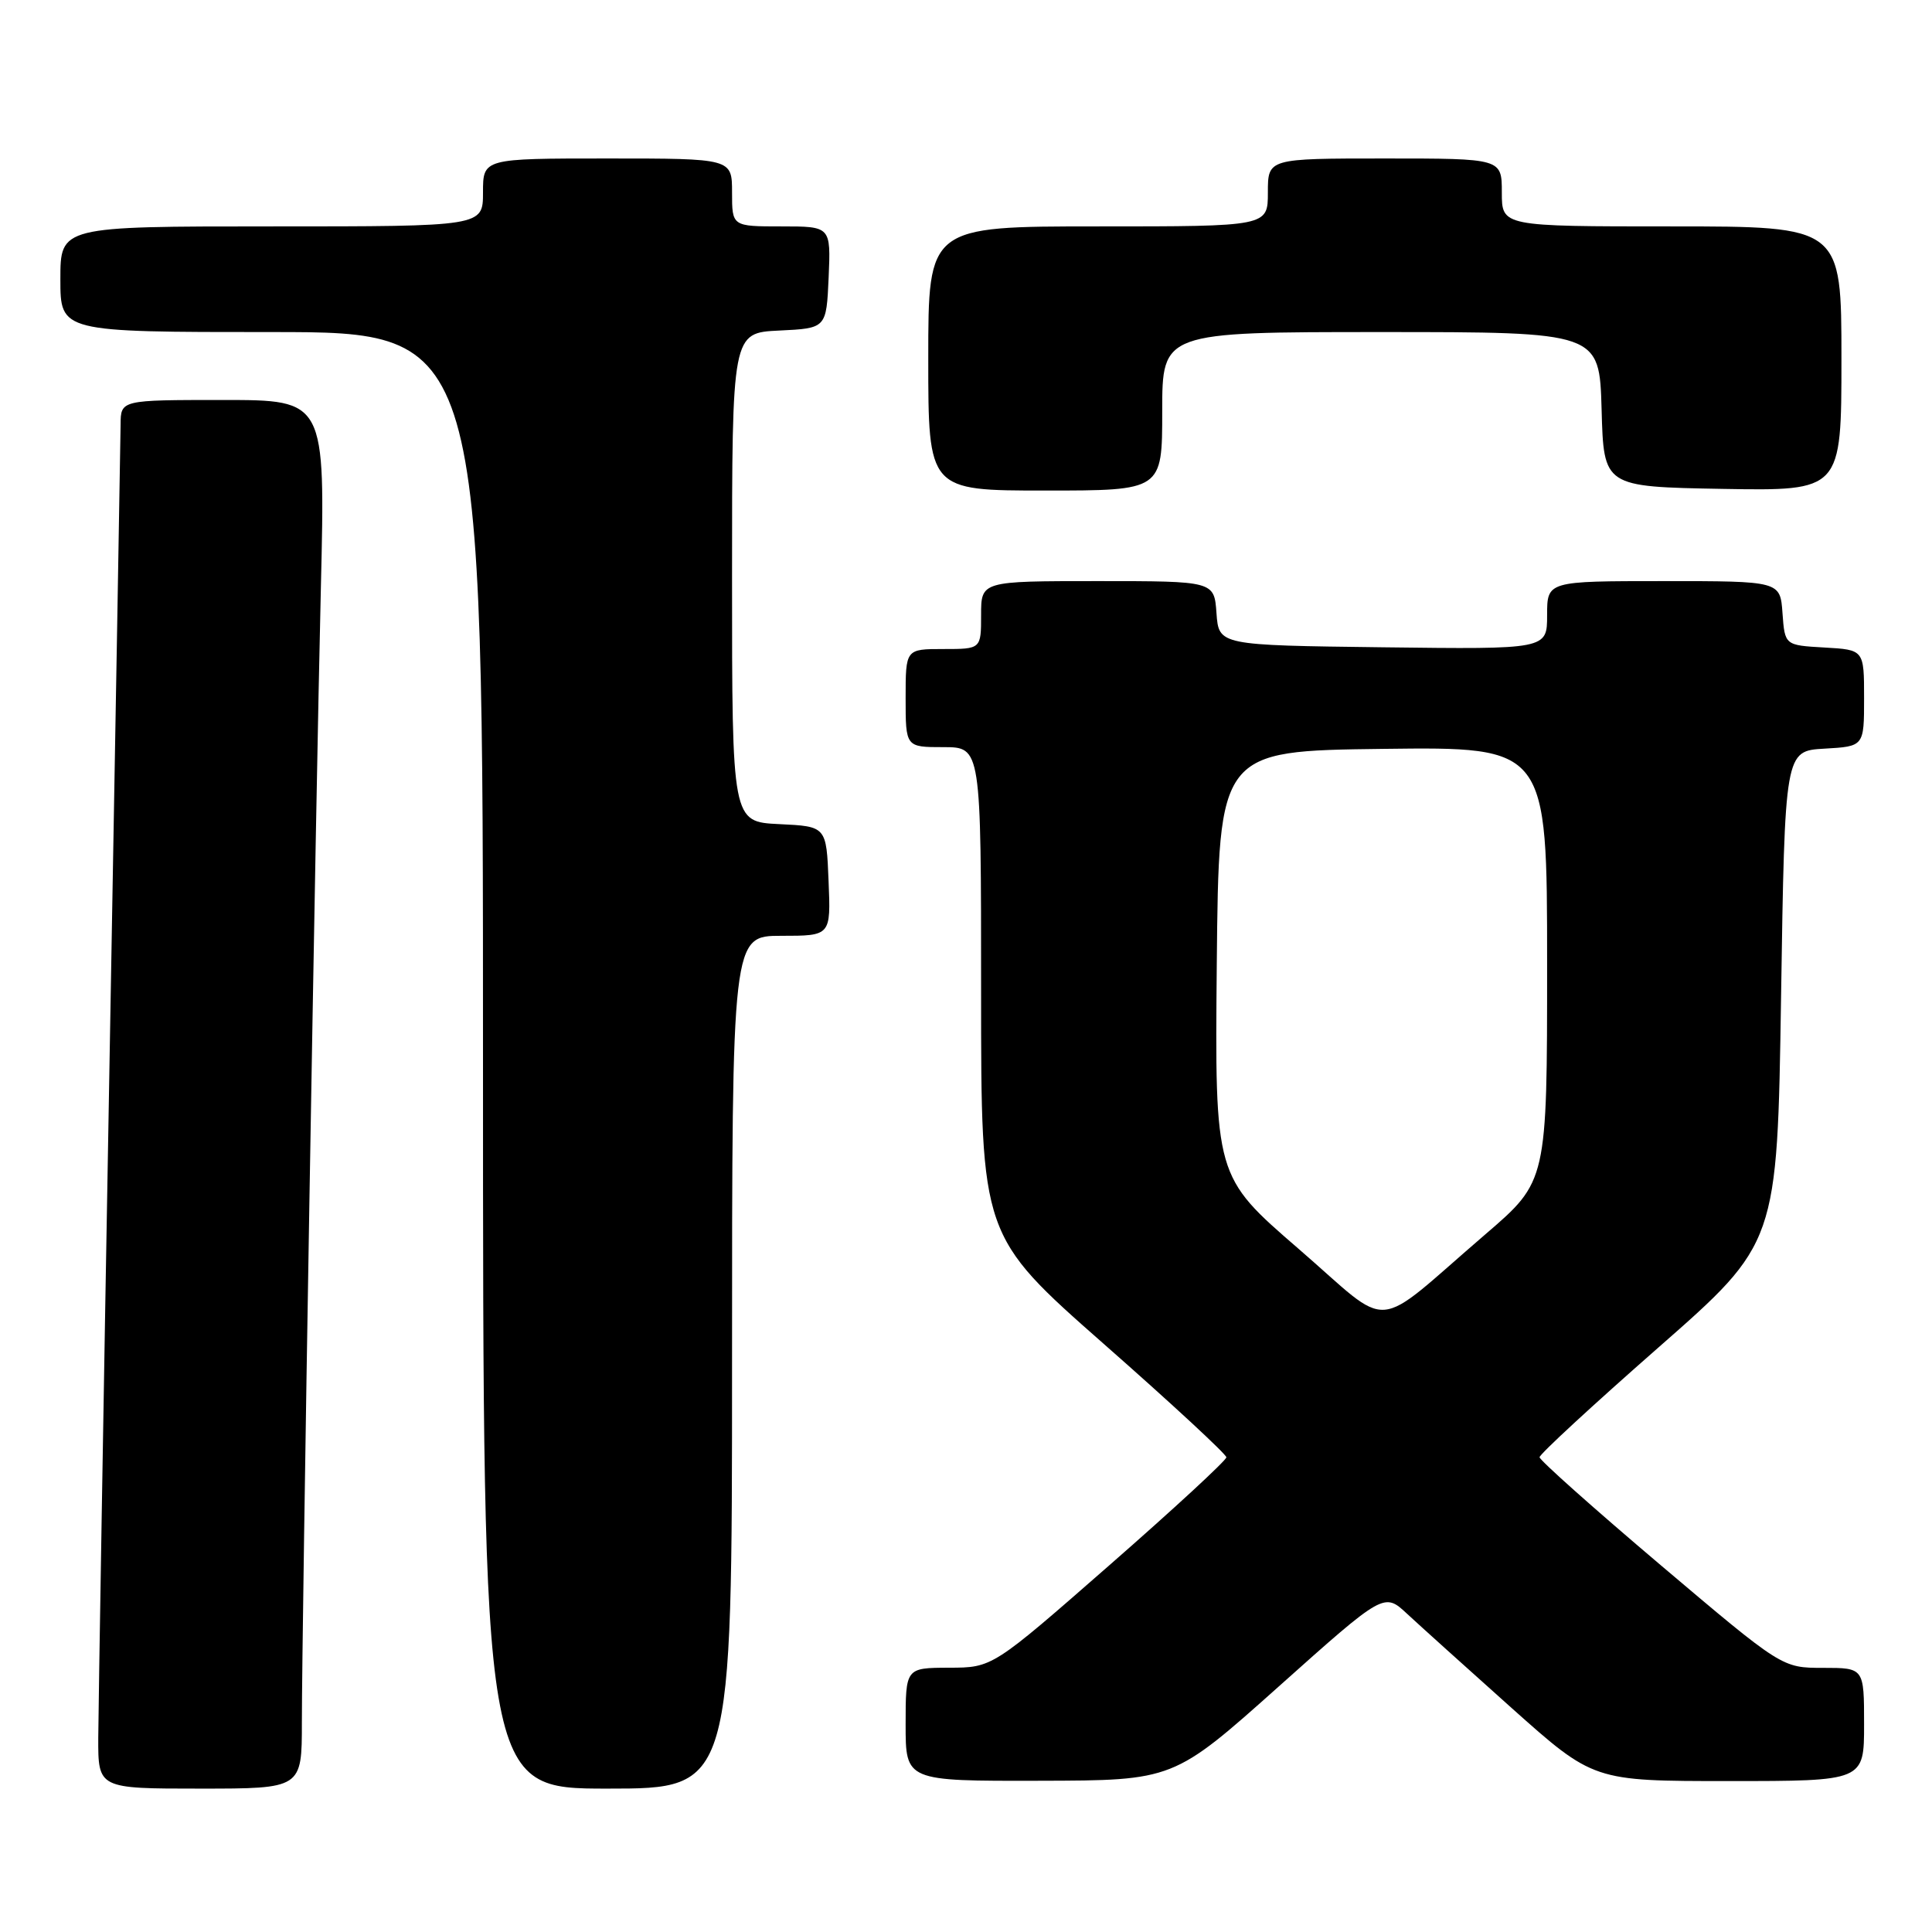 <?xml version="1.0" encoding="UTF-8" standalone="no"?>
<!DOCTYPE svg PUBLIC "-//W3C//DTD SVG 1.1//EN" "http://www.w3.org/Graphics/SVG/1.1/DTD/svg11.dtd" >
<svg xmlns="http://www.w3.org/2000/svg" xmlns:xlink="http://www.w3.org/1999/xlink" version="1.1" viewBox="0 0 256 256">
 <g >
 <path fill="currentColor"
d=" M 40.00 228.21 C 40.00 215.59 41.82 107.03 42.52 77.75 C 43.11 53.00 43.11 53.00 29.55 53.00 C 16.00 53.00 16.00 53.00 15.98 56.25 C 15.96 58.04 15.30 96.40 14.50 141.50 C 13.70 186.60 13.04 226.54 13.02 230.25 C 13.00 237.00 13.00 237.00 26.50 237.00 C 40.00 237.00 40.00 237.00 40.00 228.21 Z  M 97.00 180.50 C 97.00 124.00 97.00 124.00 103.54 124.00 C 110.09 124.00 110.09 124.00 109.79 116.75 C 109.50 109.50 109.50 109.50 103.25 109.20 C 97.00 108.90 97.00 108.90 97.00 76.50 C 97.00 44.10 97.00 44.10 103.25 43.80 C 109.50 43.50 109.50 43.50 109.80 36.75 C 110.09 30.00 110.09 30.00 103.55 30.00 C 97.00 30.00 97.00 30.00 97.00 25.50 C 97.00 21.00 97.00 21.00 80.50 21.00 C 64.00 21.00 64.00 21.00 64.00 25.50 C 64.00 30.00 64.00 30.00 36.00 30.00 C 8.00 30.00 8.00 30.00 8.00 37.00 C 8.00 44.00 8.00 44.00 36.00 44.00 C 64.00 44.00 64.00 44.00 64.00 140.50 C 64.00 237.00 64.00 237.00 80.50 237.00 C 97.00 237.00 97.00 237.00 97.00 180.50 Z  M 169.45 223.46 C 183.40 211.00 183.40 211.00 186.45 213.84 C 188.13 215.40 194.37 221.02 200.32 226.34 C 211.15 236.00 211.15 236.00 229.07 236.00 C 247.00 236.00 247.00 236.00 247.00 228.50 C 247.00 221.00 247.00 221.00 241.56 221.00 C 236.13 221.00 236.13 221.00 220.06 207.40 C 211.23 199.92 204.00 193.48 204.00 193.09 C 204.00 192.69 211.09 186.15 219.75 178.55 C 235.50 164.73 235.50 164.73 236.00 132.12 C 236.50 99.50 236.50 99.50 241.75 99.20 C 247.00 98.90 247.00 98.90 247.00 92.50 C 247.00 86.10 247.00 86.10 241.75 85.80 C 236.50 85.50 236.50 85.50 236.19 81.25 C 235.89 77.00 235.89 77.00 220.44 77.00 C 205.00 77.00 205.00 77.00 205.00 81.52 C 205.00 86.04 205.00 86.04 183.25 85.77 C 161.50 85.50 161.50 85.50 161.19 81.25 C 160.89 77.00 160.89 77.00 145.44 77.00 C 130.00 77.00 130.00 77.00 130.00 81.50 C 130.00 86.00 130.00 86.00 125.00 86.00 C 120.00 86.00 120.00 86.00 120.00 92.50 C 120.00 99.00 120.00 99.00 125.00 99.00 C 130.00 99.00 130.00 99.00 130.00 131.38 C 130.00 163.76 130.00 163.76 146.25 178.07 C 155.19 185.93 162.50 192.70 162.50 193.10 C 162.50 193.50 155.53 199.94 147.00 207.40 C 131.50 220.97 131.50 220.97 125.75 220.98 C 120.00 221.00 120.00 221.00 120.00 228.50 C 120.00 236.00 120.00 236.00 137.75 235.96 C 155.50 235.92 155.50 235.92 169.45 223.46 Z  M 154.00 54.50 C 154.00 44.00 154.00 44.00 182.97 44.00 C 211.93 44.00 211.93 44.00 212.22 54.25 C 212.50 64.50 212.50 64.50 228.25 64.78 C 244.00 65.05 244.00 65.05 244.00 47.53 C 244.00 30.00 244.00 30.00 221.50 30.00 C 199.00 30.00 199.00 30.00 199.00 25.50 C 199.00 21.00 199.00 21.00 183.50 21.00 C 168.00 21.00 168.00 21.00 168.00 25.50 C 168.00 30.00 168.00 30.00 145.50 30.00 C 123.00 30.00 123.00 30.00 123.00 47.50 C 123.00 65.00 123.00 65.00 138.50 65.00 C 154.00 65.00 154.00 65.00 154.00 54.50 Z  M 172.05 165.46 C 160.97 155.88 160.97 155.88 161.23 127.69 C 161.50 99.50 161.50 99.50 183.25 99.23 C 205.00 98.96 205.00 98.96 205.00 127.74 C 205.00 156.52 205.00 156.52 196.87 163.51 C 181.53 176.69 184.75 176.44 172.05 165.46 Z "/>
</g>
</svg>